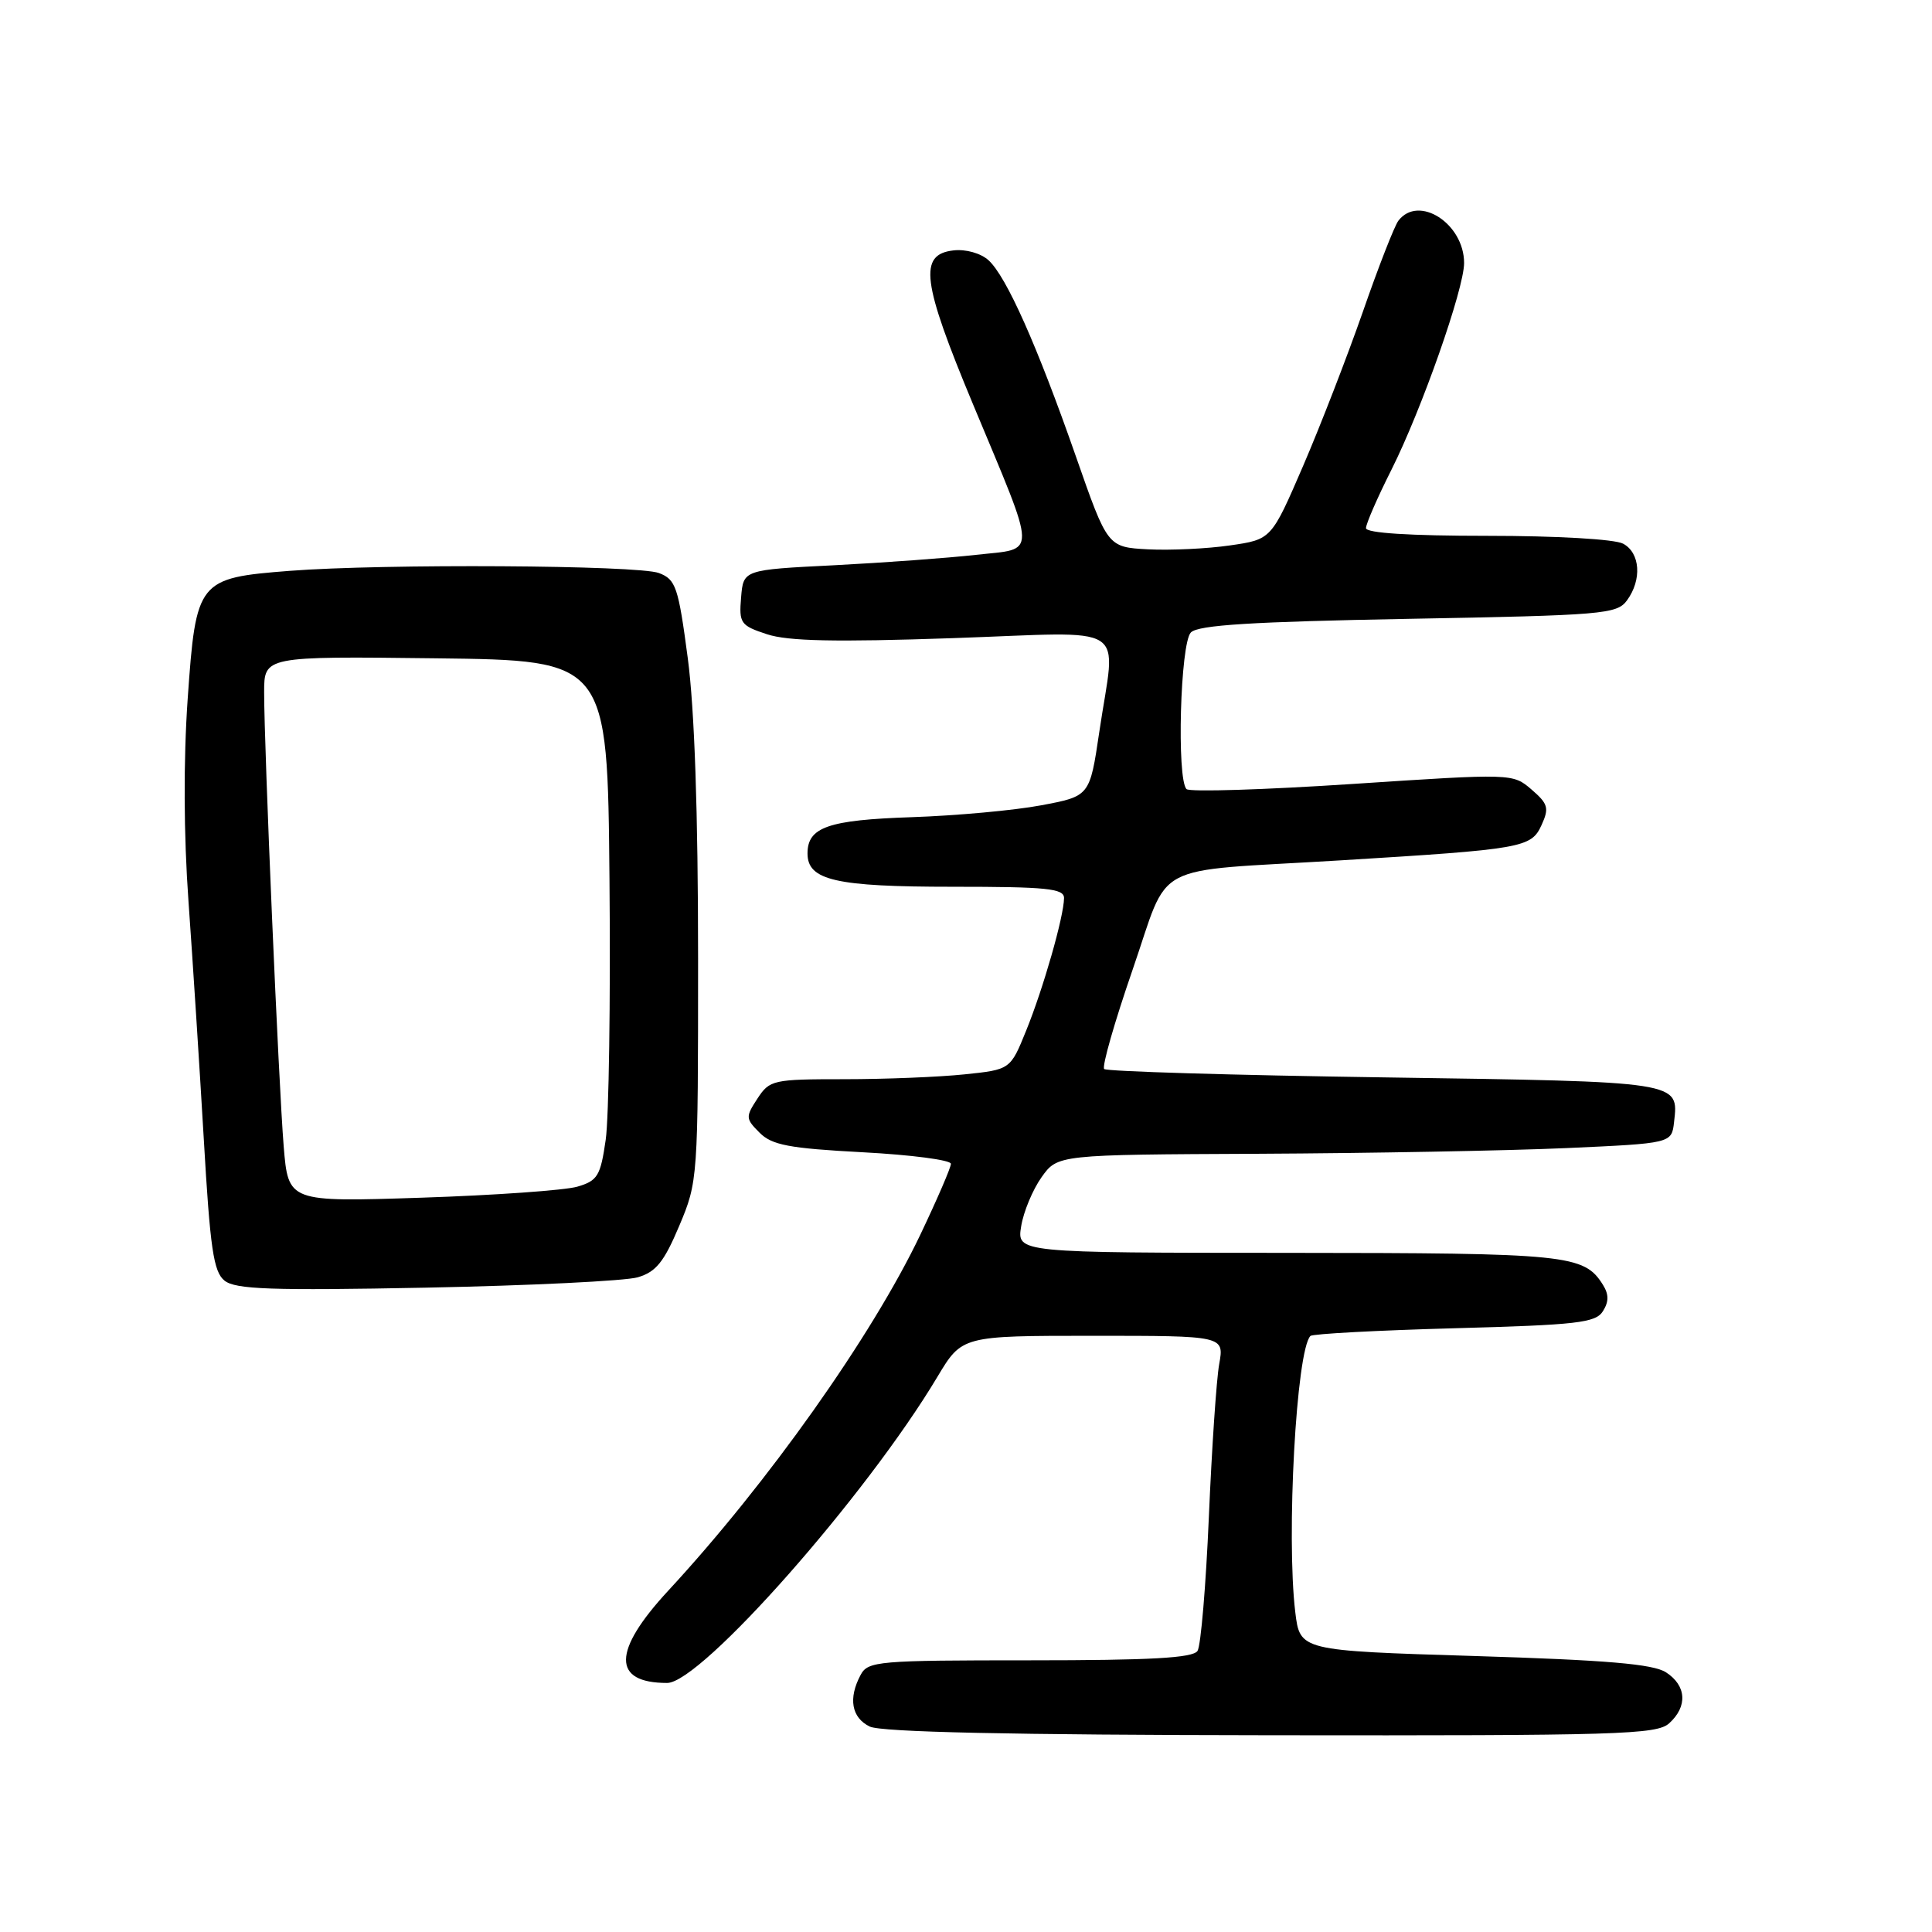<?xml version="1.0" encoding="UTF-8" standalone="no"?>
<!DOCTYPE svg PUBLIC "-//W3C//DTD SVG 1.1//EN" "http://www.w3.org/Graphics/SVG/1.1/DTD/svg11.dtd" >
<svg xmlns="http://www.w3.org/2000/svg" xmlns:xlink="http://www.w3.org/1999/xlink" version="1.1" viewBox="0 0 256 256">
 <g >
 <path fill="currentColor"
d=" M 221.17 228.35 C 223.65 226.11 223.47 223.35 220.75 221.59 C 219.04 220.49 212.93 219.97 195.37 219.43 C 172.25 218.72 172.25 218.72 171.63 213.61 C 170.42 203.54 171.77 178.90 173.64 177.02 C 173.93 176.74 182.51 176.28 192.72 176.00 C 208.98 175.56 211.42 175.28 212.39 173.75 C 213.19 172.48 213.19 171.52 212.40 170.25 C 209.89 166.24 207.81 166.03 170.62 166.01 C 134.74 166.00 134.74 166.00 135.31 162.49 C 135.62 160.56 136.84 157.64 138.01 155.99 C 140.14 153.00 140.14 153.00 166.82 152.88 C 181.49 152.81 199.80 152.47 207.50 152.13 C 221.50 151.50 221.50 151.50 221.82 148.69 C 222.44 143.27 222.86 143.34 183.45 142.76 C 163.34 142.47 146.63 141.97 146.31 141.65 C 145.99 141.33 147.68 135.43 150.06 128.54 C 155.13 113.89 151.98 115.56 177.50 114.01 C 201.86 112.52 202.89 112.34 204.27 109.31 C 205.29 107.07 205.13 106.51 202.94 104.62 C 200.45 102.48 200.45 102.48 179.20 103.88 C 167.51 104.65 157.62 104.96 157.22 104.56 C 155.90 103.23 156.39 85.21 157.80 83.80 C 158.77 82.82 165.92 82.38 186.63 82.00 C 212.42 81.53 214.25 81.38 215.58 79.56 C 217.59 76.82 217.34 73.25 215.07 72.04 C 213.96 71.44 206.23 71.00 197.07 71.00 C 186.76 71.00 181.00 70.63 181.00 69.98 C 181.00 69.41 182.52 65.92 184.38 62.23 C 188.38 54.26 194.00 38.27 194.00 34.85 C 194.00 29.62 187.97 25.74 185.29 29.25 C 184.77 29.94 182.65 35.36 180.59 41.30 C 178.52 47.23 174.95 56.45 172.65 61.78 C 168.46 71.48 168.46 71.48 162.98 72.27 C 159.97 72.71 155.08 72.94 152.13 72.79 C 146.76 72.50 146.76 72.50 142.57 60.50 C 137.42 45.76 133.35 36.63 130.98 34.48 C 129.95 33.55 127.96 32.99 126.34 33.18 C 121.69 33.71 122.15 37.31 128.93 53.57 C 137.54 74.23 137.50 72.60 129.33 73.52 C 125.57 73.94 117.10 74.56 110.50 74.90 C 98.50 75.50 98.50 75.50 98.20 79.15 C 97.91 82.58 98.12 82.89 101.63 84.04 C 104.41 84.96 110.71 85.09 126.18 84.56 C 150.22 83.74 147.84 82.22 145.66 97.00 C 144.40 105.50 144.40 105.50 137.95 106.71 C 134.40 107.38 126.70 108.08 120.82 108.28 C 109.74 108.65 107.00 109.60 107.00 113.09 C 107.00 116.65 110.73 117.50 126.25 117.50 C 138.70 117.50 141.00 117.73 140.99 119.00 C 140.97 121.43 138.25 130.95 135.98 136.54 C 133.88 141.73 133.88 141.73 127.79 142.36 C 124.45 142.71 117.28 143.00 111.88 143.00 C 102.43 143.00 101.98 143.10 100.37 145.56 C 98.77 148.00 98.79 148.23 100.65 150.09 C 102.28 151.73 104.54 152.16 114.30 152.68 C 120.74 153.02 126.00 153.71 126.00 154.21 C 126.00 154.71 124.17 158.94 121.94 163.62 C 115.54 177.04 101.72 196.54 88.52 210.80 C 81.14 218.78 81.09 223.00 88.40 223.00 C 92.89 223.00 114.79 198.20 124.21 182.44 C 127.47 177.00 127.47 177.00 144.84 177.00 C 162.22 177.00 162.22 177.00 161.55 180.75 C 161.18 182.81 160.57 191.93 160.18 201.00 C 159.79 210.07 159.12 218.06 158.68 218.75 C 158.08 219.69 152.51 220.00 136.48 220.00 C 116.34 220.00 115.01 220.11 114.04 221.93 C 112.37 225.04 112.83 227.61 115.25 228.78 C 116.77 229.51 133.99 229.89 168.42 229.93 C 214.46 229.99 219.52 229.84 221.17 228.35 Z  M 84.50 169.25 C 86.92 168.54 87.98 167.23 90.00 162.44 C 92.48 156.56 92.50 156.22 92.50 127.00 C 92.50 107.69 92.03 93.93 91.13 87.18 C 89.88 77.75 89.55 76.78 87.31 75.93 C 84.55 74.88 50.74 74.68 38.39 75.64 C 26.21 76.59 25.97 76.89 24.87 92.59 C 24.30 100.75 24.34 110.65 24.98 119.50 C 25.53 127.20 26.44 141.33 27.00 150.89 C 27.84 165.44 28.29 168.52 29.75 169.69 C 31.19 170.85 35.95 171.02 56.50 170.62 C 70.25 170.35 82.85 169.73 84.50 169.25 Z  M 37.59 151.89 C 36.92 143.66 35.00 99.18 35.00 91.73 C 35.00 86.96 35.00 86.96 57.75 87.23 C 80.50 87.50 80.50 87.50 80.76 116.59 C 80.91 132.59 80.68 148.08 80.26 151.02 C 79.57 155.82 79.19 156.45 76.50 157.24 C 74.85 157.72 65.56 158.38 55.85 158.70 C 38.20 159.28 38.20 159.28 37.59 151.89 Z "/>
</g>
</svg>